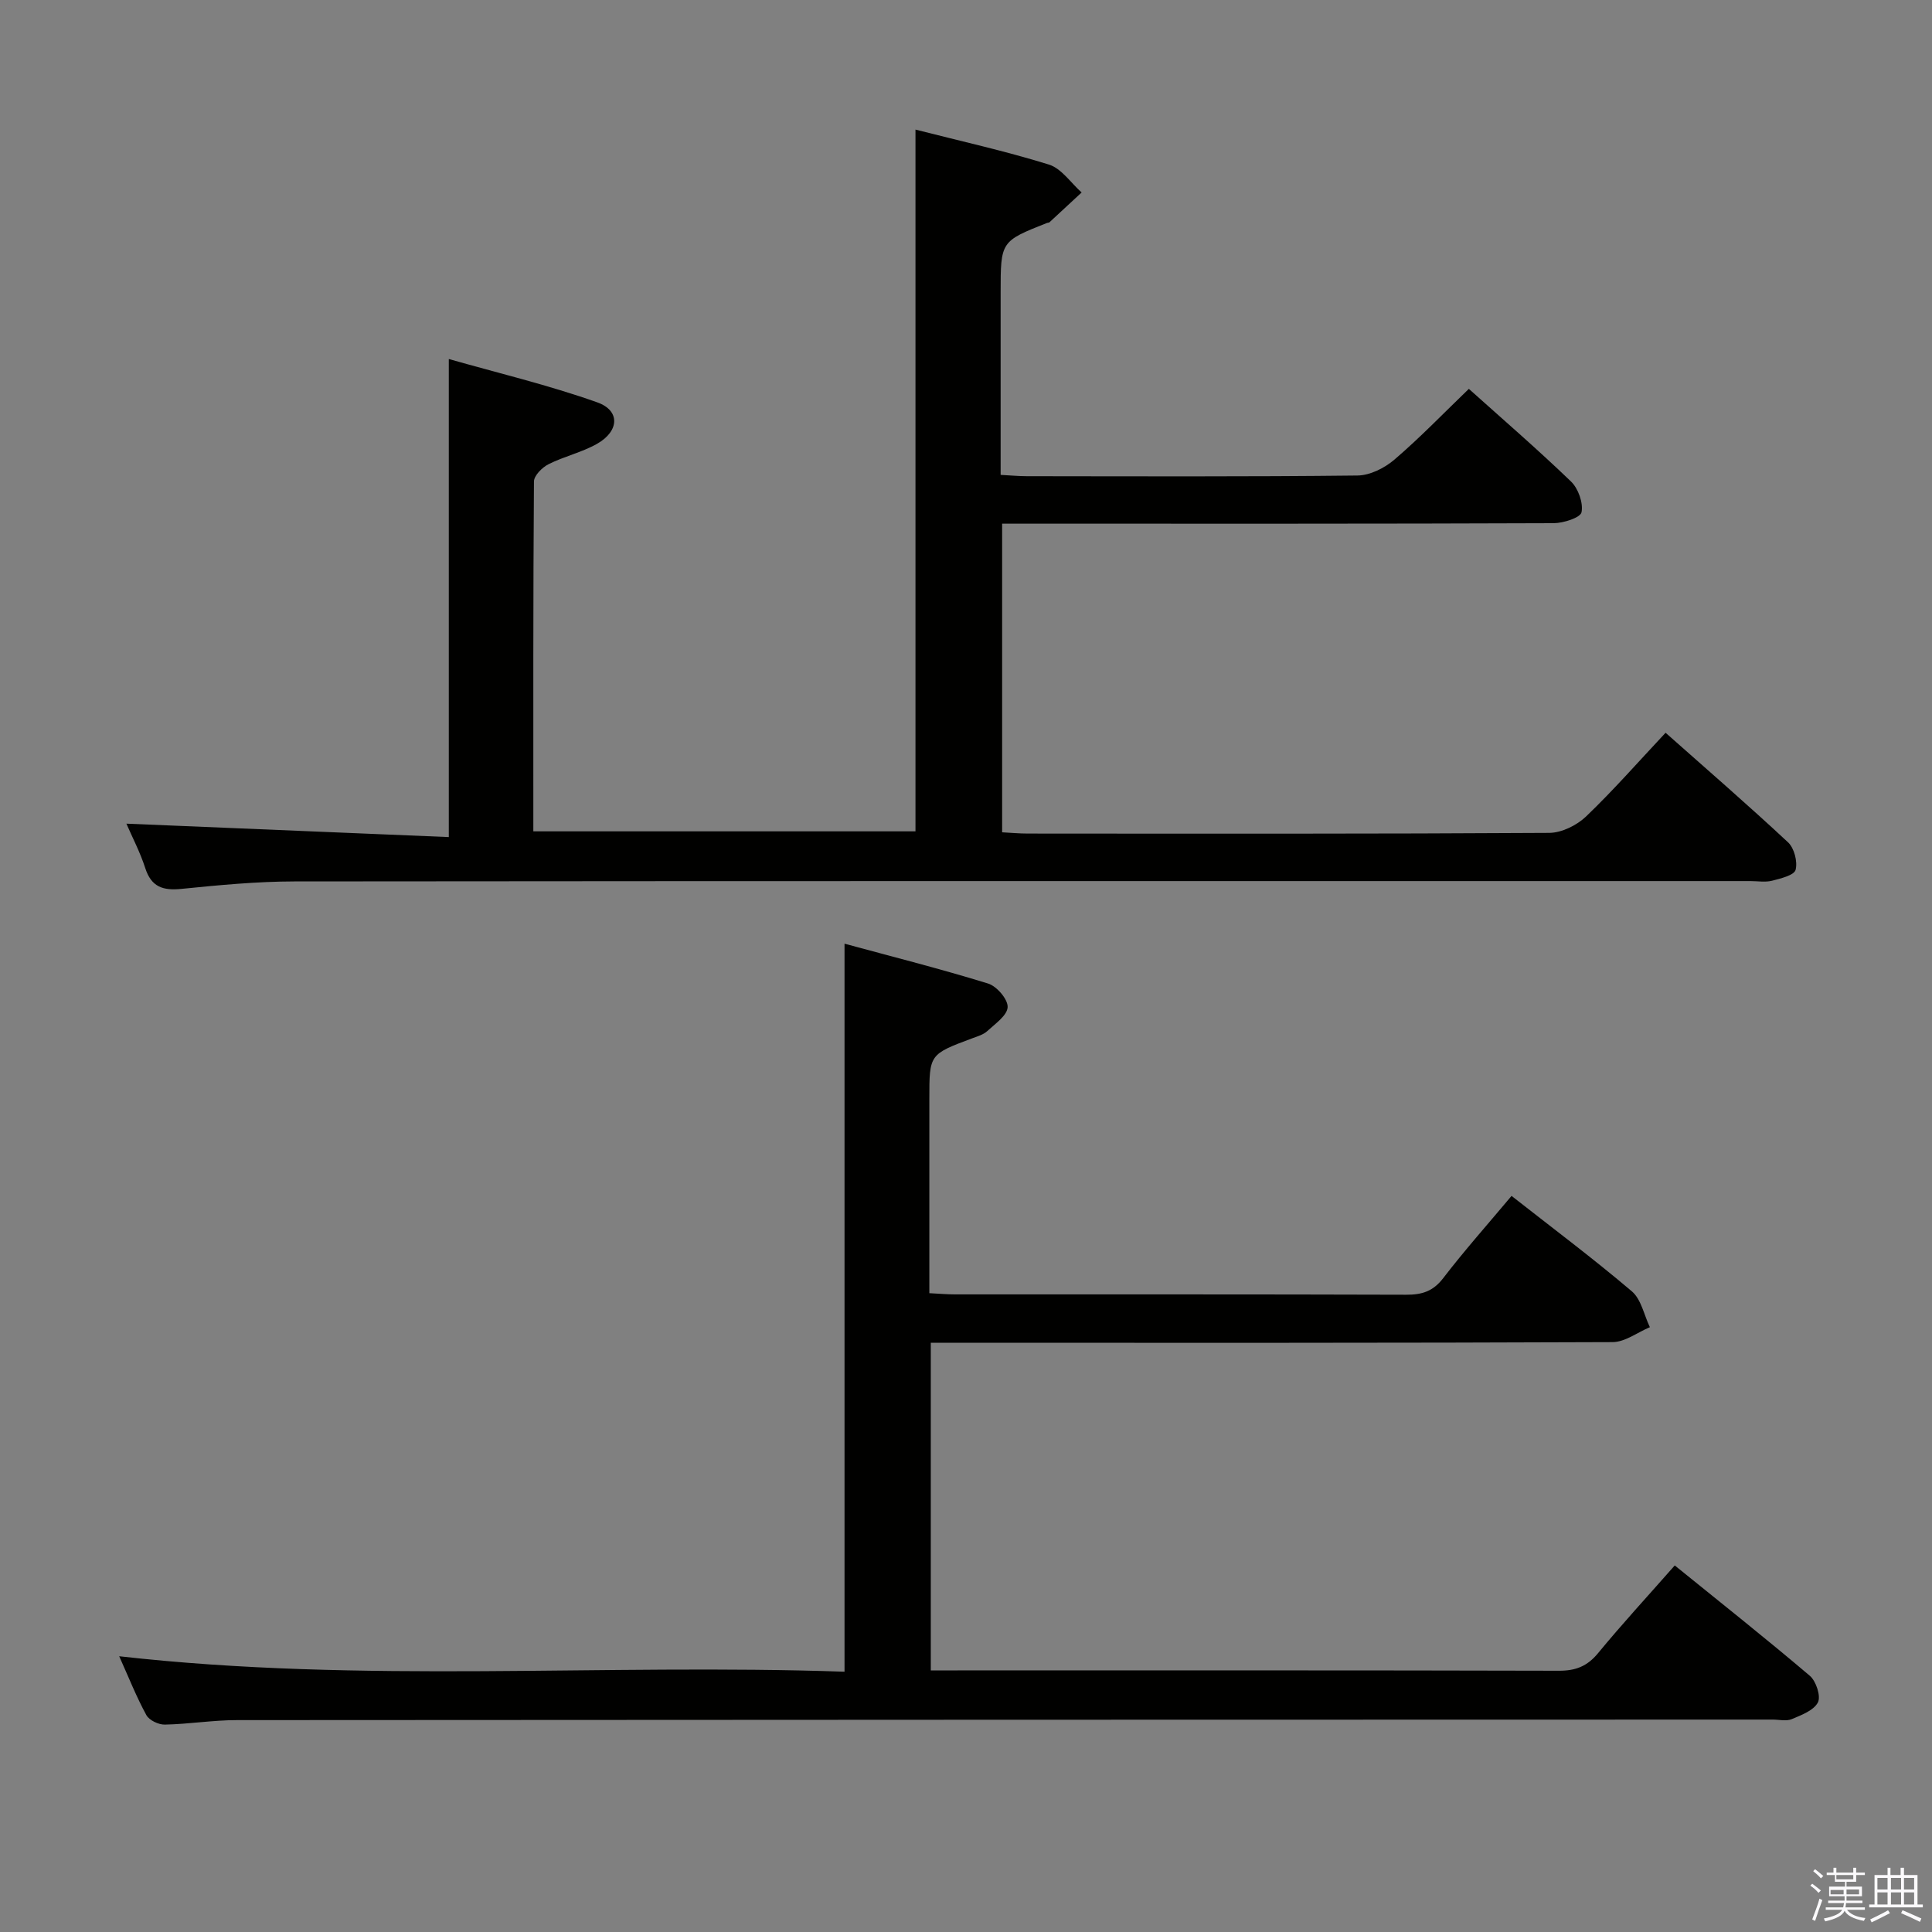 <svg enable-background="new 0 0 400 400" viewBox="0 0 400 400" xmlns="http://www.w3.org/2000/svg"><rect x="0" y="0" width="400" height="400" fill="#808080" stroke="none"/><path d="m374.8 390.4.4-.4c.7.5 1.3 1 1.8 1.4l-.5.5c-.5-.6-1.1-1.1-1.7-1.5zm1 7.3-.6-.3c.5-1.4 1.1-2.8 1.5-4.3.2.1.4.2.6.3-.5 1.3-1 2.8-1.5 4.3zm-.4-10.3.4-.4c.4.3 1 .8 1.7 1.4l-.5.5c-.4-.5-1-1-1.6-1.5zm2.5.3h1.7v-1h.6v1h3.5v-1h.6v1h1.8v.5h-1.8v1.4h-2v1h3.2v2h-3.2v.9h3.3v.5h-3.4c0 .3-.1.6-.1.9h4v.5h-3.7c.7.9 1.9 1.5 3.8 1.7-.1.2-.2.4-.3.6-2.1-.4-3.5-1.1-4-2.1-.4 1-1.8 1.7-4 2.2-.1-.2-.2-.4-.3-.6 2.1-.4 3.4-1 3.8-1.8h-3.4v-.5h3.6c.1-.3.1-.6.2-.9h-3.3v-.5h3.4c0-.3 0-.6 0-.9h-3.2v-2h3.3v-1h-2.1v-1.4h-1.7v-.5zm1.1 3.5v1h2.7c0-.3 0-.4 0-.4 0-.2 0-.2 0-.2 0-.1 0-.2 0-.3h-2.7zm1.2-3v.9h3.5v-.9zm4.7 3h-2.6v.6.4h2.6z" fill="#fbfafc"/><path d="m393.6 386.7h.6v1.5h2.8v6.1h1.1v.6h-11.1v-.6h1.1v-6.1h2.7v-1.5h.6v1.5h2.1v-1.5zm-2.7 8.8.4.6c-1.2.6-2.5 1.3-3.8 1.9-.1-.2-.2-.4-.3-.6 1.2-.6 2.5-1.2 3.7-1.9zm-2.2-6.7v2.4h2.1v-2.4zm0 3v2.5h2.1v-2.5zm2.8-3v2.4h2.1v-2.4zm0 3v2.5h2.1v-2.5zm6 6.1c-1.4-.7-2.7-1.3-3.9-1.8l.3-.6c1.5.6 2.7 1.2 3.9 1.7zm-1.2-9.1h-2.1v2.4h2.1zm-2.1 3v2.5h2.1v-2.5z" fill="#fbfafc"/><g fill="#010100"><path d="m344.84 151.71c8.54 7.57 17.08 14.97 25.35 22.68 1.29 1.2 2.01 4 1.57 5.7-.29 1.12-3.07 1.79-4.85 2.25-1.41.36-2.98.08-4.48.08-100.49 0-200.97-.03-301.46.07-7.79.01-15.6.76-23.37 1.54-3.84.39-6.26-.36-7.53-4.31-1.06-3.28-2.68-6.37-3.9-9.19 22.24.93 44.39 1.85 66.75 2.78 0-33.34 0-65.53 0-98.98 10.1 2.88 20.62 5.38 30.75 8.98 4.77 1.69 4.55 5.95-.03 8.56-3.14 1.79-6.82 2.6-10.07 4.24-1.32.66-3.01 2.35-3.02 3.58-.18 23.98-.13 47.97-.13 72.43h79.12c0-48.17 0-96.37 0-145.29 9.2 2.35 18.53 4.42 27.62 7.24 2.61.81 4.54 3.79 6.78 5.78-2.22 2.06-4.43 4.12-6.66 6.17-.11.1-.32.07-.48.13-9.63 3.81-9.63 3.81-9.63 14.46v37.71c2.15.11 3.77.27 5.4.27 22.83.02 45.66.12 68.49-.14 2.59-.03 5.61-1.55 7.65-3.3 5.29-4.53 10.14-9.57 15.4-14.64 6.89 6.18 14.2 12.49 21.14 19.17 1.51 1.45 2.57 4.43 2.19 6.37-.23 1.13-3.74 2.26-5.79 2.27-35.99.14-71.99.1-107.99.1-1.96 0-3.92 0-6.18 0v63.9c1.74.09 3.51.26 5.29.26 36 .02 71.99.08 107.98-.14 2.58-.02 5.7-1.56 7.62-3.39 5.64-5.4 10.8-11.29 16.47-17.34z"/><path d="m24.68 342.91c50.41 5.7 100.33 1.47 150.17 3.2 0-50.39 0-100.07 0-150.73 9.81 2.67 19.85 5.2 29.72 8.25 1.79.55 4.11 3.24 4.05 4.87-.06 1.72-2.57 3.46-4.21 4.97-.81.75-2.04 1.1-3.12 1.5-8.88 3.32-8.88 3.31-8.88 12.51v40.26c2.06.1 3.66.25 5.27.25 31.16.01 62.32-.03 93.48.07 3.24.01 5.54-.7 7.63-3.42 4.43-5.77 9.29-11.23 14.16-17.04 8.58 6.73 16.95 13 24.91 19.76 1.94 1.65 2.52 4.91 3.73 7.42-2.57 1.07-5.14 3.08-7.72 3.09-44.99.19-89.98.14-134.97.14-1.97 0-3.93 0-6.19 0v67.83h5.56c41.49 0 82.98-.04 124.48.07 3.46.01 5.87-.92 8.11-3.64 4.96-6.03 10.26-11.77 15.88-18.16 9.52 7.71 18.87 15.12 27.96 22.84 1.3 1.1 2.33 4.24 1.68 5.51-.86 1.67-3.42 2.63-5.42 3.47-1.14.47-2.63.09-3.96.09-105.98.02-211.96.03-317.94.11-4.98 0-9.95.83-14.93.93-1.3.03-3.25-.9-3.83-1.97-2.06-3.77-3.64-7.78-5.62-12.18z"/></g></svg>